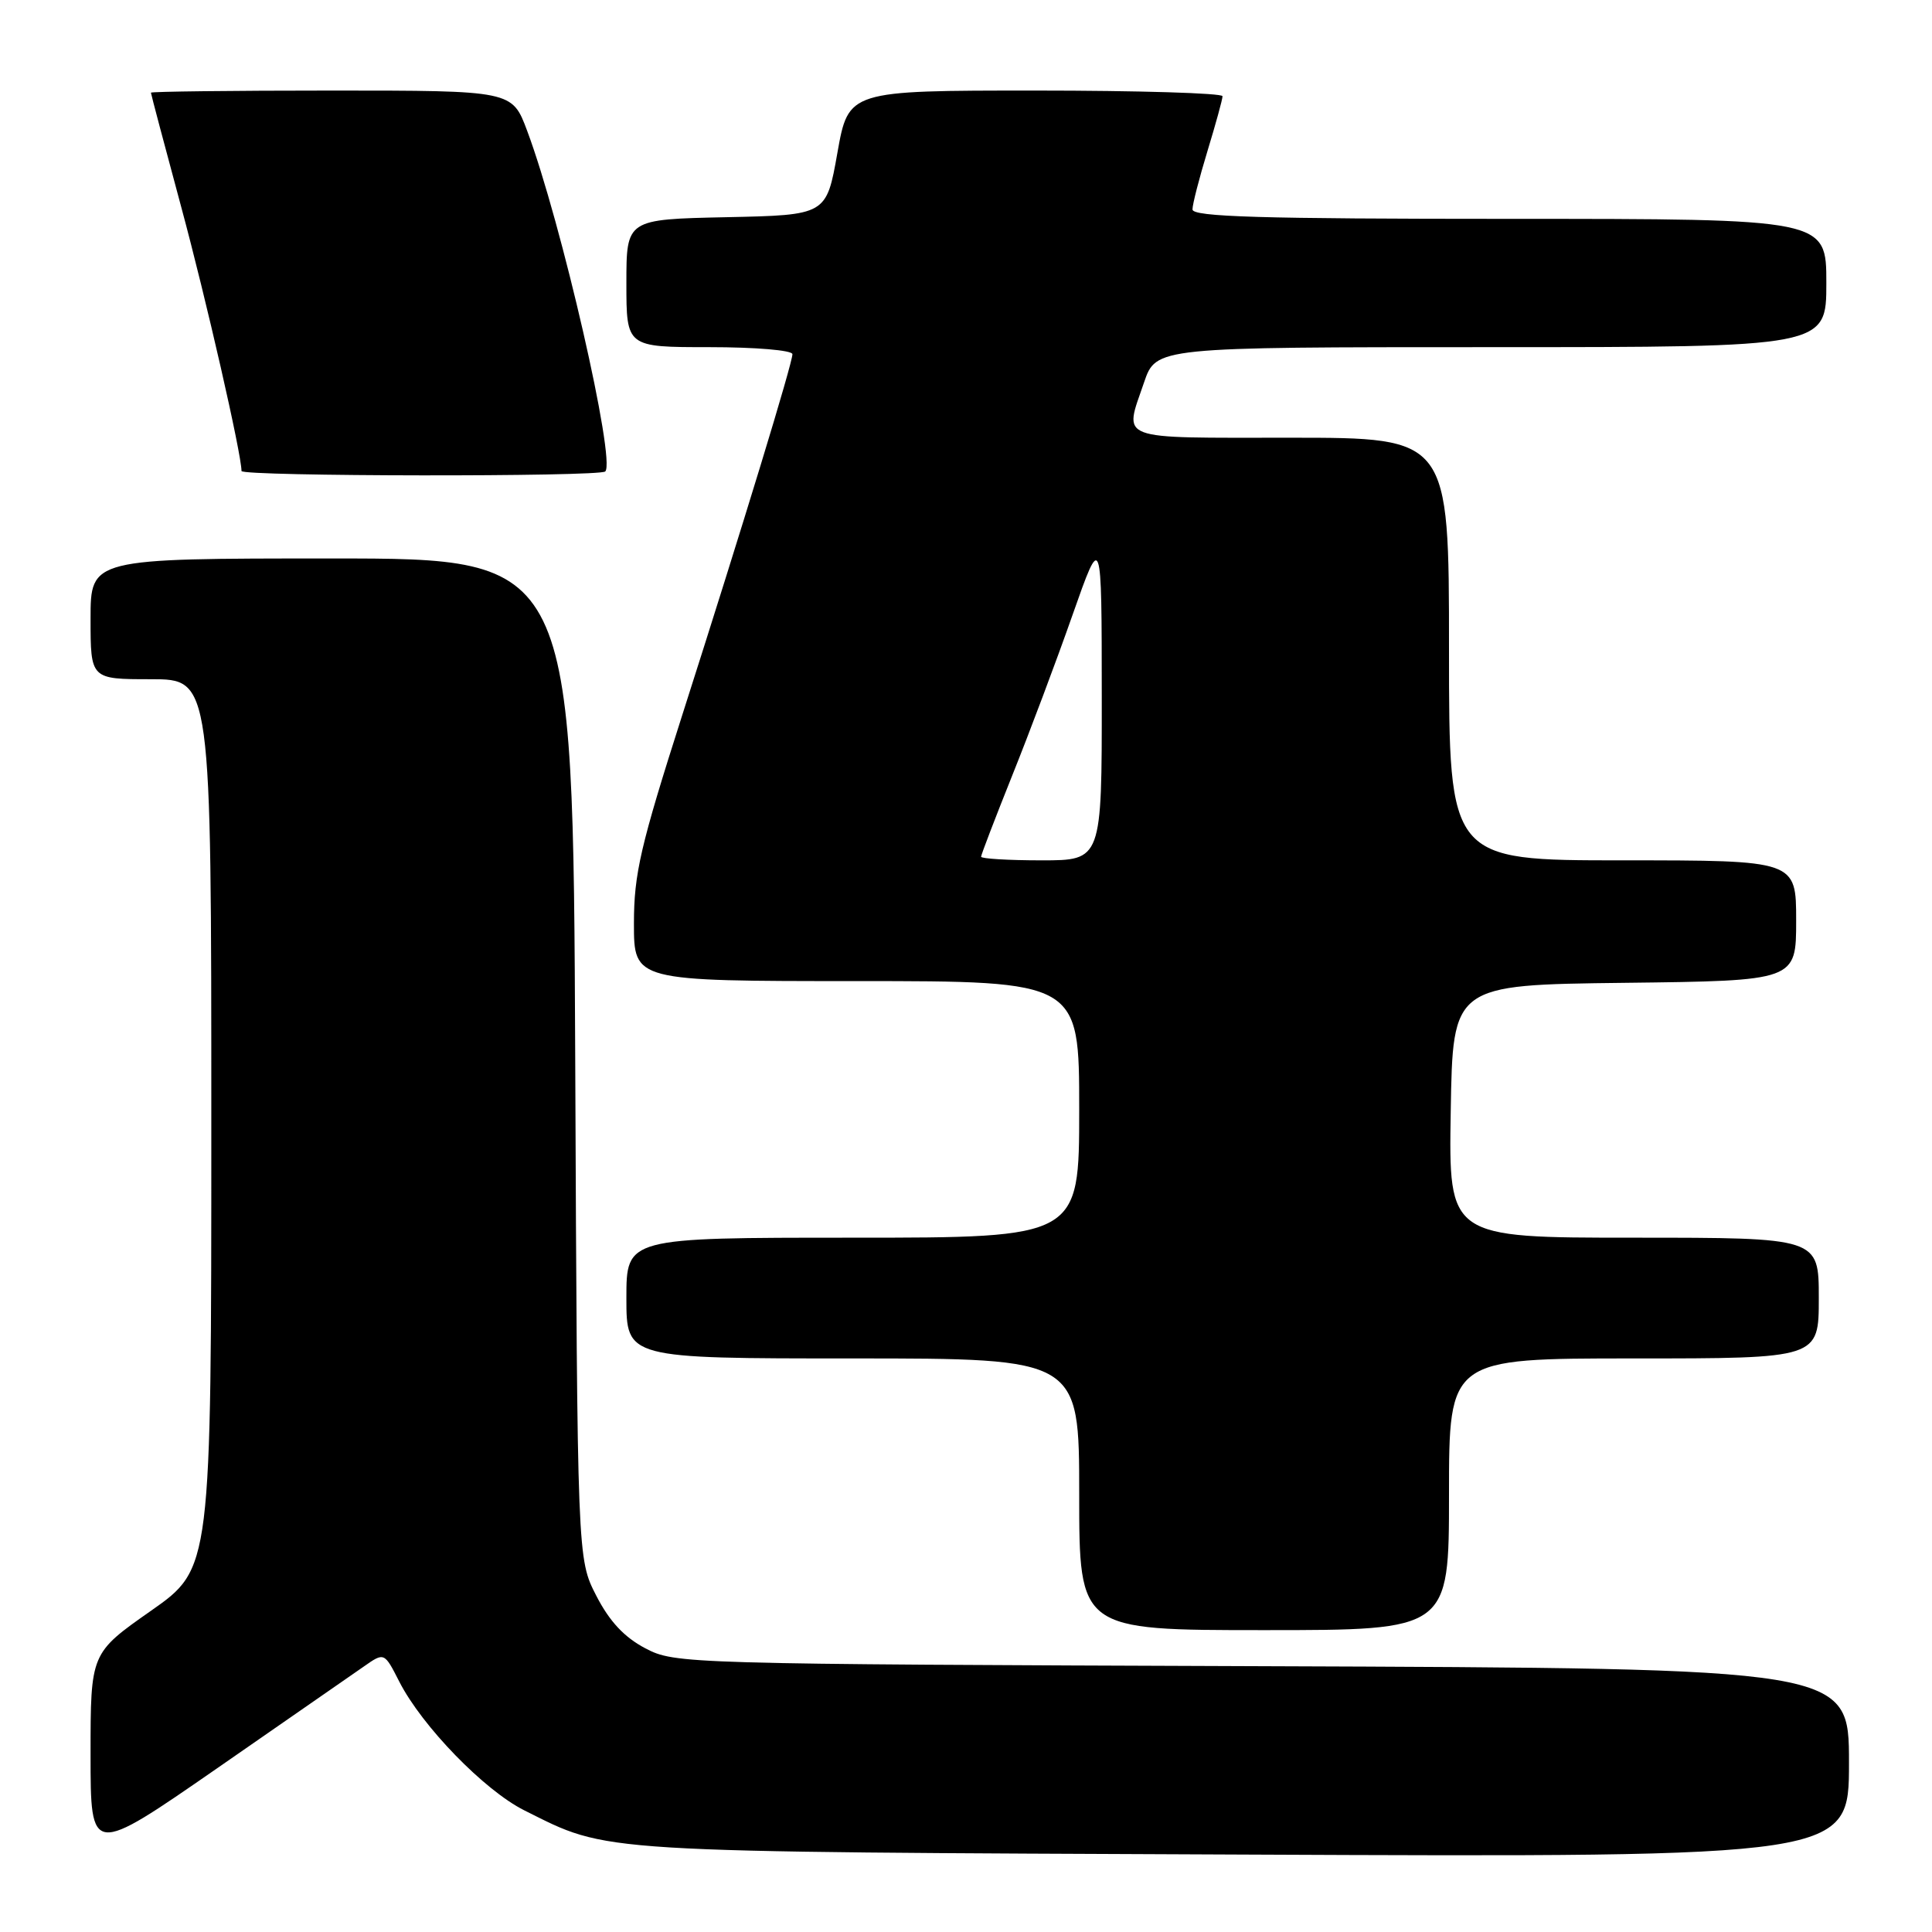 <?xml version="1.0" encoding="UTF-8" standalone="no"?>
<!DOCTYPE svg PUBLIC "-//W3C//DTD SVG 1.1//EN" "http://www.w3.org/Graphics/SVG/1.1/DTD/svg11.dtd" >
<svg xmlns="http://www.w3.org/2000/svg" xmlns:xlink="http://www.w3.org/1999/xlink" version="1.1" viewBox="0 0 256 256">
 <g >
 <path fill="currentColor"
d=" M 48.21 220.82 C 50.92 218.92 50.92 218.92 52.91 222.83 C 55.92 228.73 64.19 237.24 69.47 239.88 C 80.83 245.55 77.89 245.37 164.75 245.74 C 245.00 246.09 245.00 246.09 245.00 233.57 C 245.00 221.06 245.00 221.06 167.25 220.78 C 90.57 220.50 89.44 220.47 85.51 218.41 C 82.72 216.94 80.77 214.86 79.01 211.44 C 76.50 206.56 76.50 206.56 76.22 140.28 C 75.93 74.00 75.93 74.00 43.97 74.00 C 12.00 74.00 12.00 74.00 12.00 82.00 C 12.00 90.00 12.00 90.00 20.00 90.00 C 28.00 90.00 28.00 90.00 28.00 148.92 C 28.00 207.83 28.00 207.83 20.00 213.44 C 12.00 219.05 12.00 219.05 12.00 232.48 C 12.00 245.92 12.00 245.92 28.75 234.32 C 37.96 227.93 46.72 221.86 48.21 220.82 Z  M 192.00 198.00 C 192.00 180.00 192.00 180.00 216.50 180.00 C 241.00 180.00 241.00 180.00 241.00 172.00 C 241.00 164.00 241.00 164.00 216.48 164.00 C 191.95 164.00 191.95 164.00 192.23 147.25 C 192.50 130.50 192.50 130.50 215.25 130.23 C 238.00 129.96 238.00 129.96 238.00 121.98 C 238.00 114.00 238.00 114.00 215.00 114.00 C 192.00 114.00 192.00 114.00 192.00 86.00 C 192.00 58.00 192.00 58.00 171.00 58.00 C 147.63 58.00 148.93 58.49 151.59 50.68 C 153.19 46.00 153.19 46.00 197.59 46.00 C 242.00 46.00 242.00 46.00 242.00 37.50 C 242.00 29.00 242.00 29.00 200.00 29.00 C 167.06 29.00 158.00 28.73 158.01 27.75 C 158.01 27.06 158.91 23.58 160.00 20.00 C 161.09 16.42 161.99 13.16 161.99 12.75 C 162.00 12.34 150.85 12.00 137.21 12.00 C 112.43 12.00 112.43 12.00 110.96 20.25 C 109.50 28.50 109.50 28.50 96.25 28.78 C 83.00 29.06 83.00 29.06 83.00 37.53 C 83.00 46.00 83.00 46.00 94.00 46.00 C 100.08 46.00 105.00 46.41 105.00 46.93 C 105.00 48.13 98.52 69.37 90.44 94.63 C 84.85 112.12 84.00 115.77 84.00 122.38 C 84.00 130.00 84.00 130.00 113.50 130.00 C 143.00 130.00 143.00 130.00 143.00 147.00 C 143.00 164.00 143.00 164.00 113.00 164.00 C 83.00 164.00 83.00 164.00 83.00 172.00 C 83.00 180.00 83.00 180.00 113.00 180.00 C 143.00 180.00 143.00 180.00 143.00 198.00 C 143.00 216.00 143.00 216.00 167.50 216.00 C 192.00 216.00 192.00 216.00 192.00 198.00 Z  M 80.20 62.47 C 81.62 61.04 74.37 29.40 69.85 17.33 C 67.86 12.00 67.86 12.00 43.93 12.00 C 30.77 12.00 20.00 12.13 20.00 12.28 C 20.00 12.44 21.80 19.23 24.00 27.38 C 27.33 39.69 32.00 60.16 32.00 62.41 C 32.00 63.14 79.46 63.20 80.20 62.47 Z  M 130.00 113.52 C 130.00 113.26 131.86 108.42 134.12 102.77 C 136.39 97.12 139.99 87.55 142.11 81.50 C 145.98 70.50 145.98 70.50 145.99 92.25 C 146.00 114.00 146.00 114.00 138.00 114.00 C 133.60 114.00 130.00 113.78 130.00 113.52 Z "/>
</g>
</svg>
